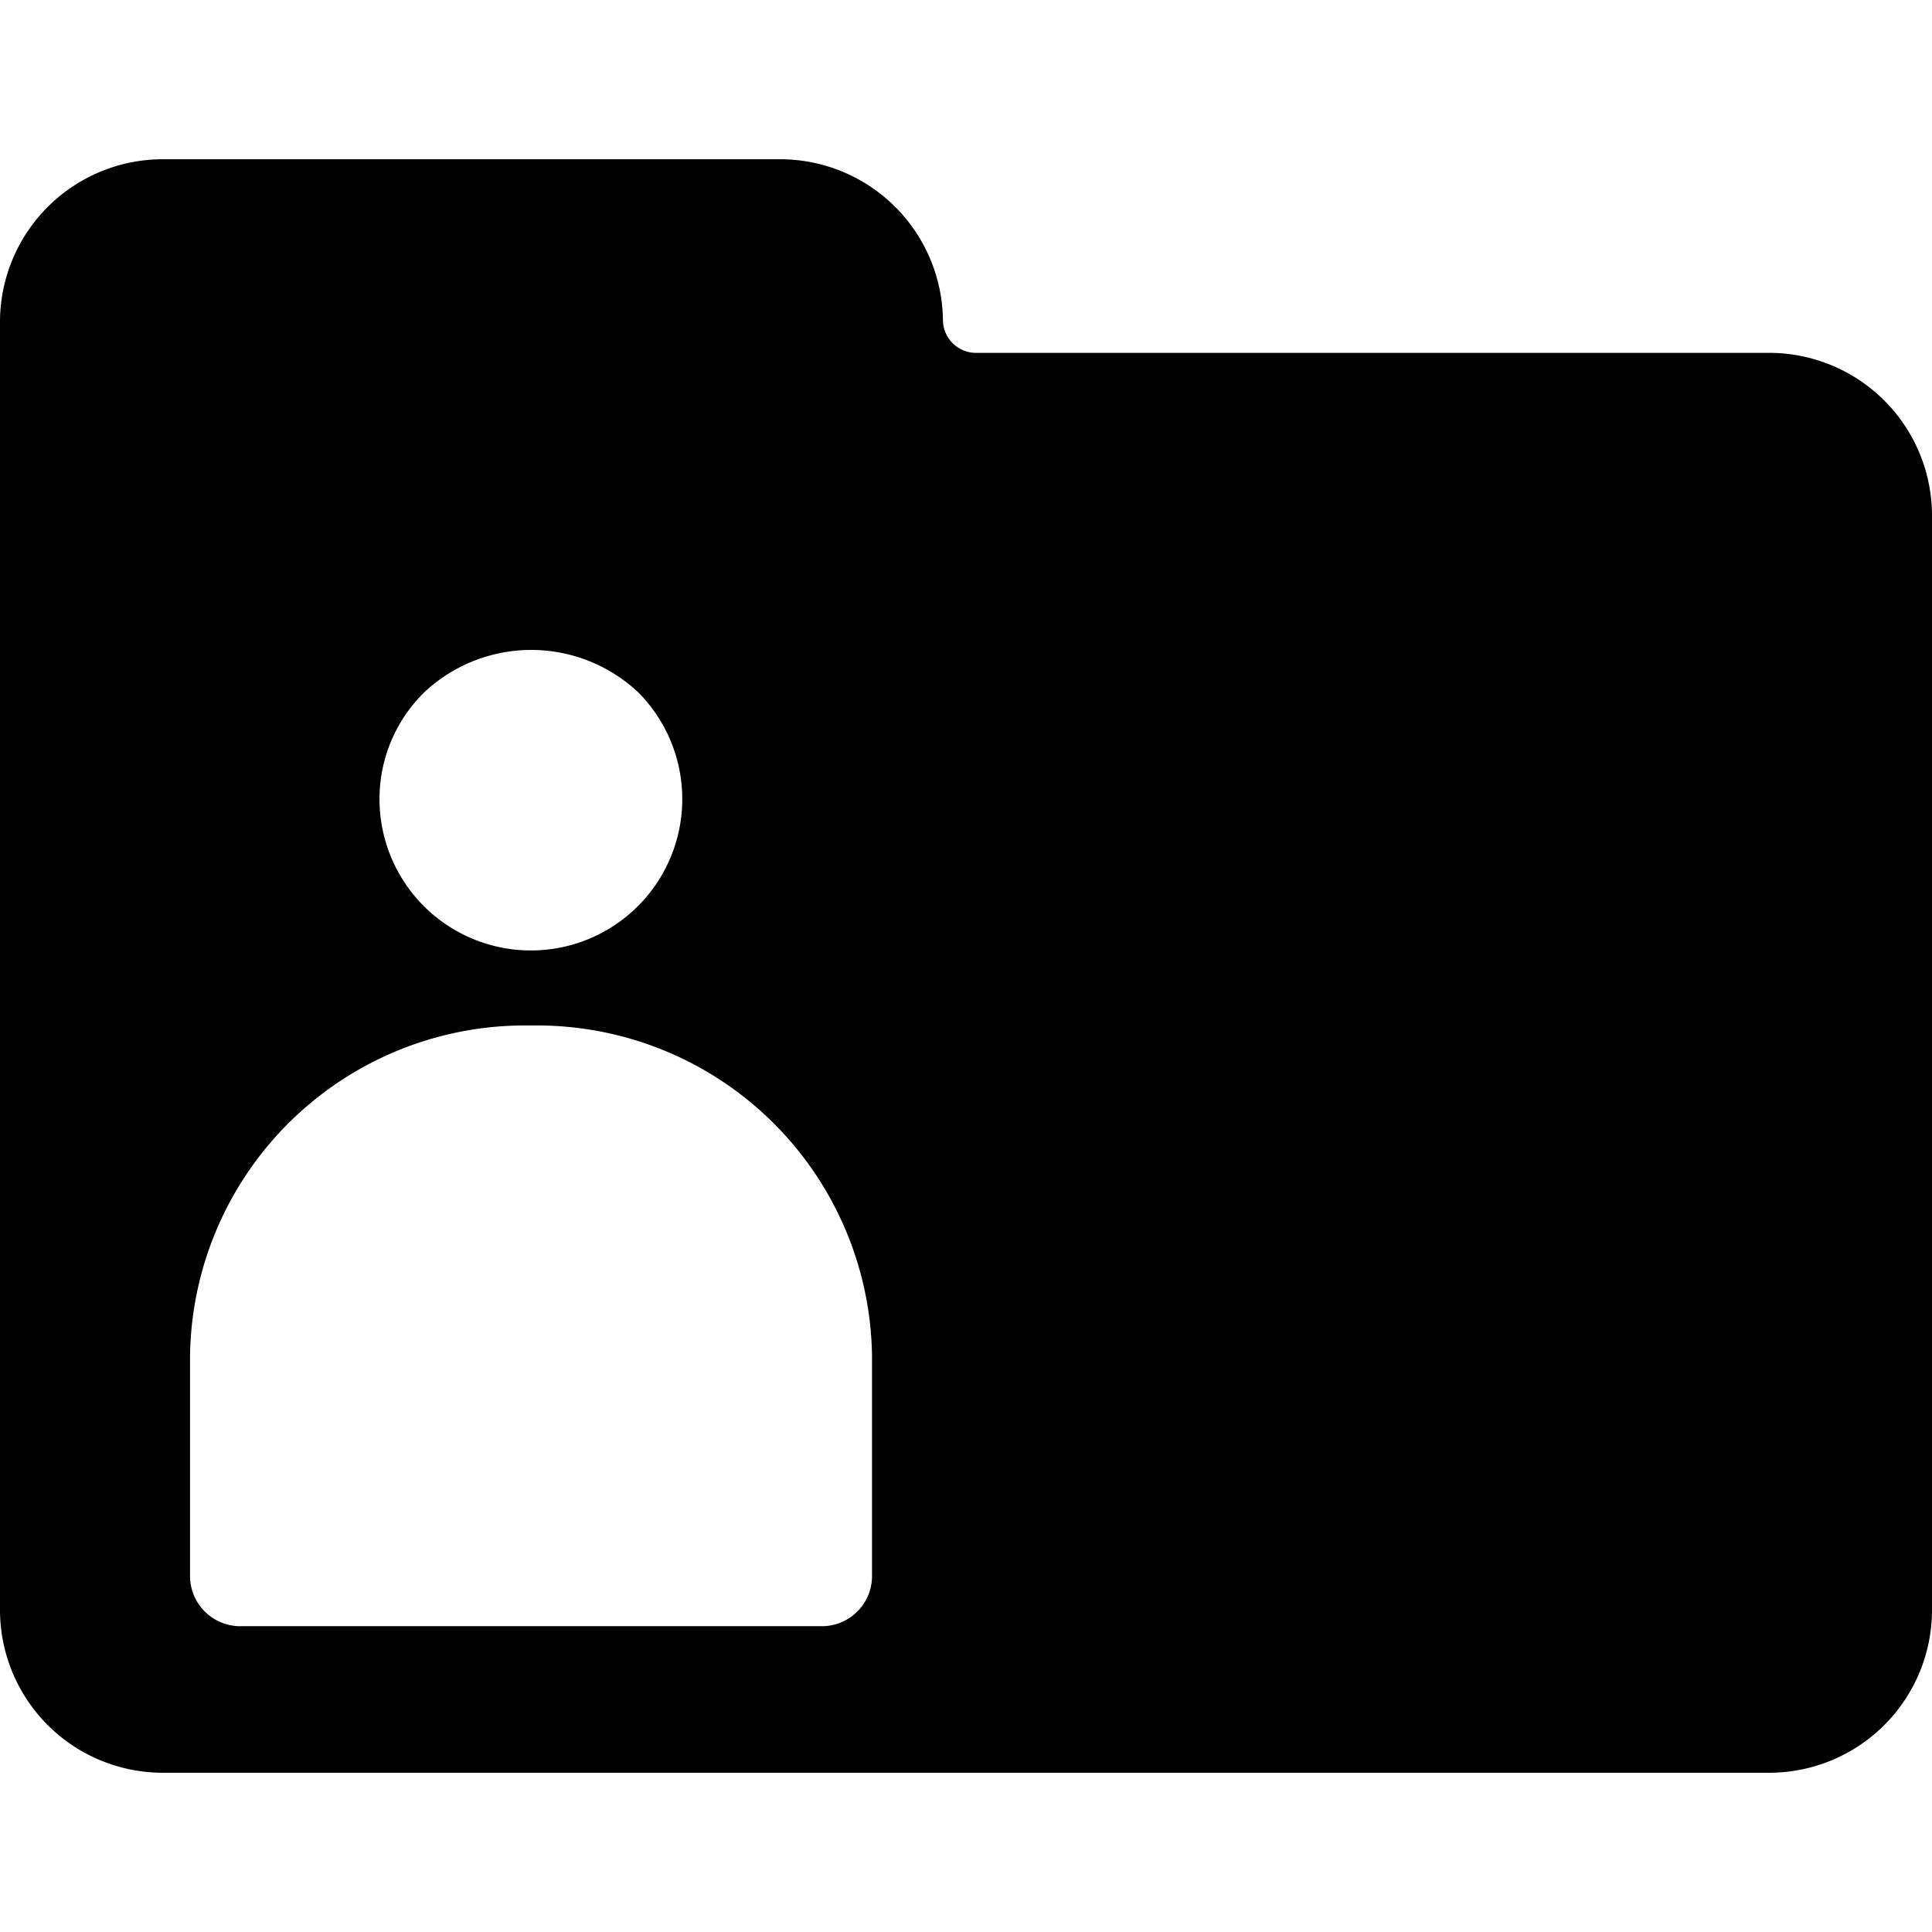 <svg data-tags="collaborate folder,user file" xmlns="http://www.w3.org/2000/svg" viewBox="0 0 14 14"><path d="M12.814 2.557H7.08a.24.24 0 01-.247-.233 1.18 1.18 0 00-1.186-1.17h-4.46A1.18 1.18 0 000 2.324v9.352a1.18 1.18 0 001.186 1.17h11.63A1.18 1.18 0 0014 11.676V3.727a1.18 1.18 0 00-1.187-1.17zM3.073 5.018a1.132 1.132 0 011.553 0 1.097 1.097 0 11-1.876.774 1.083 1.083 0 01.323-.774zm3.246 6.406a.363.363 0 01-.367.36H1.745a.364.364 0 01-.368-.36V9.829a2.427 2.427 0 012.45-2.398h.042a2.427 2.427 0 012.45 2.398z"/></svg>